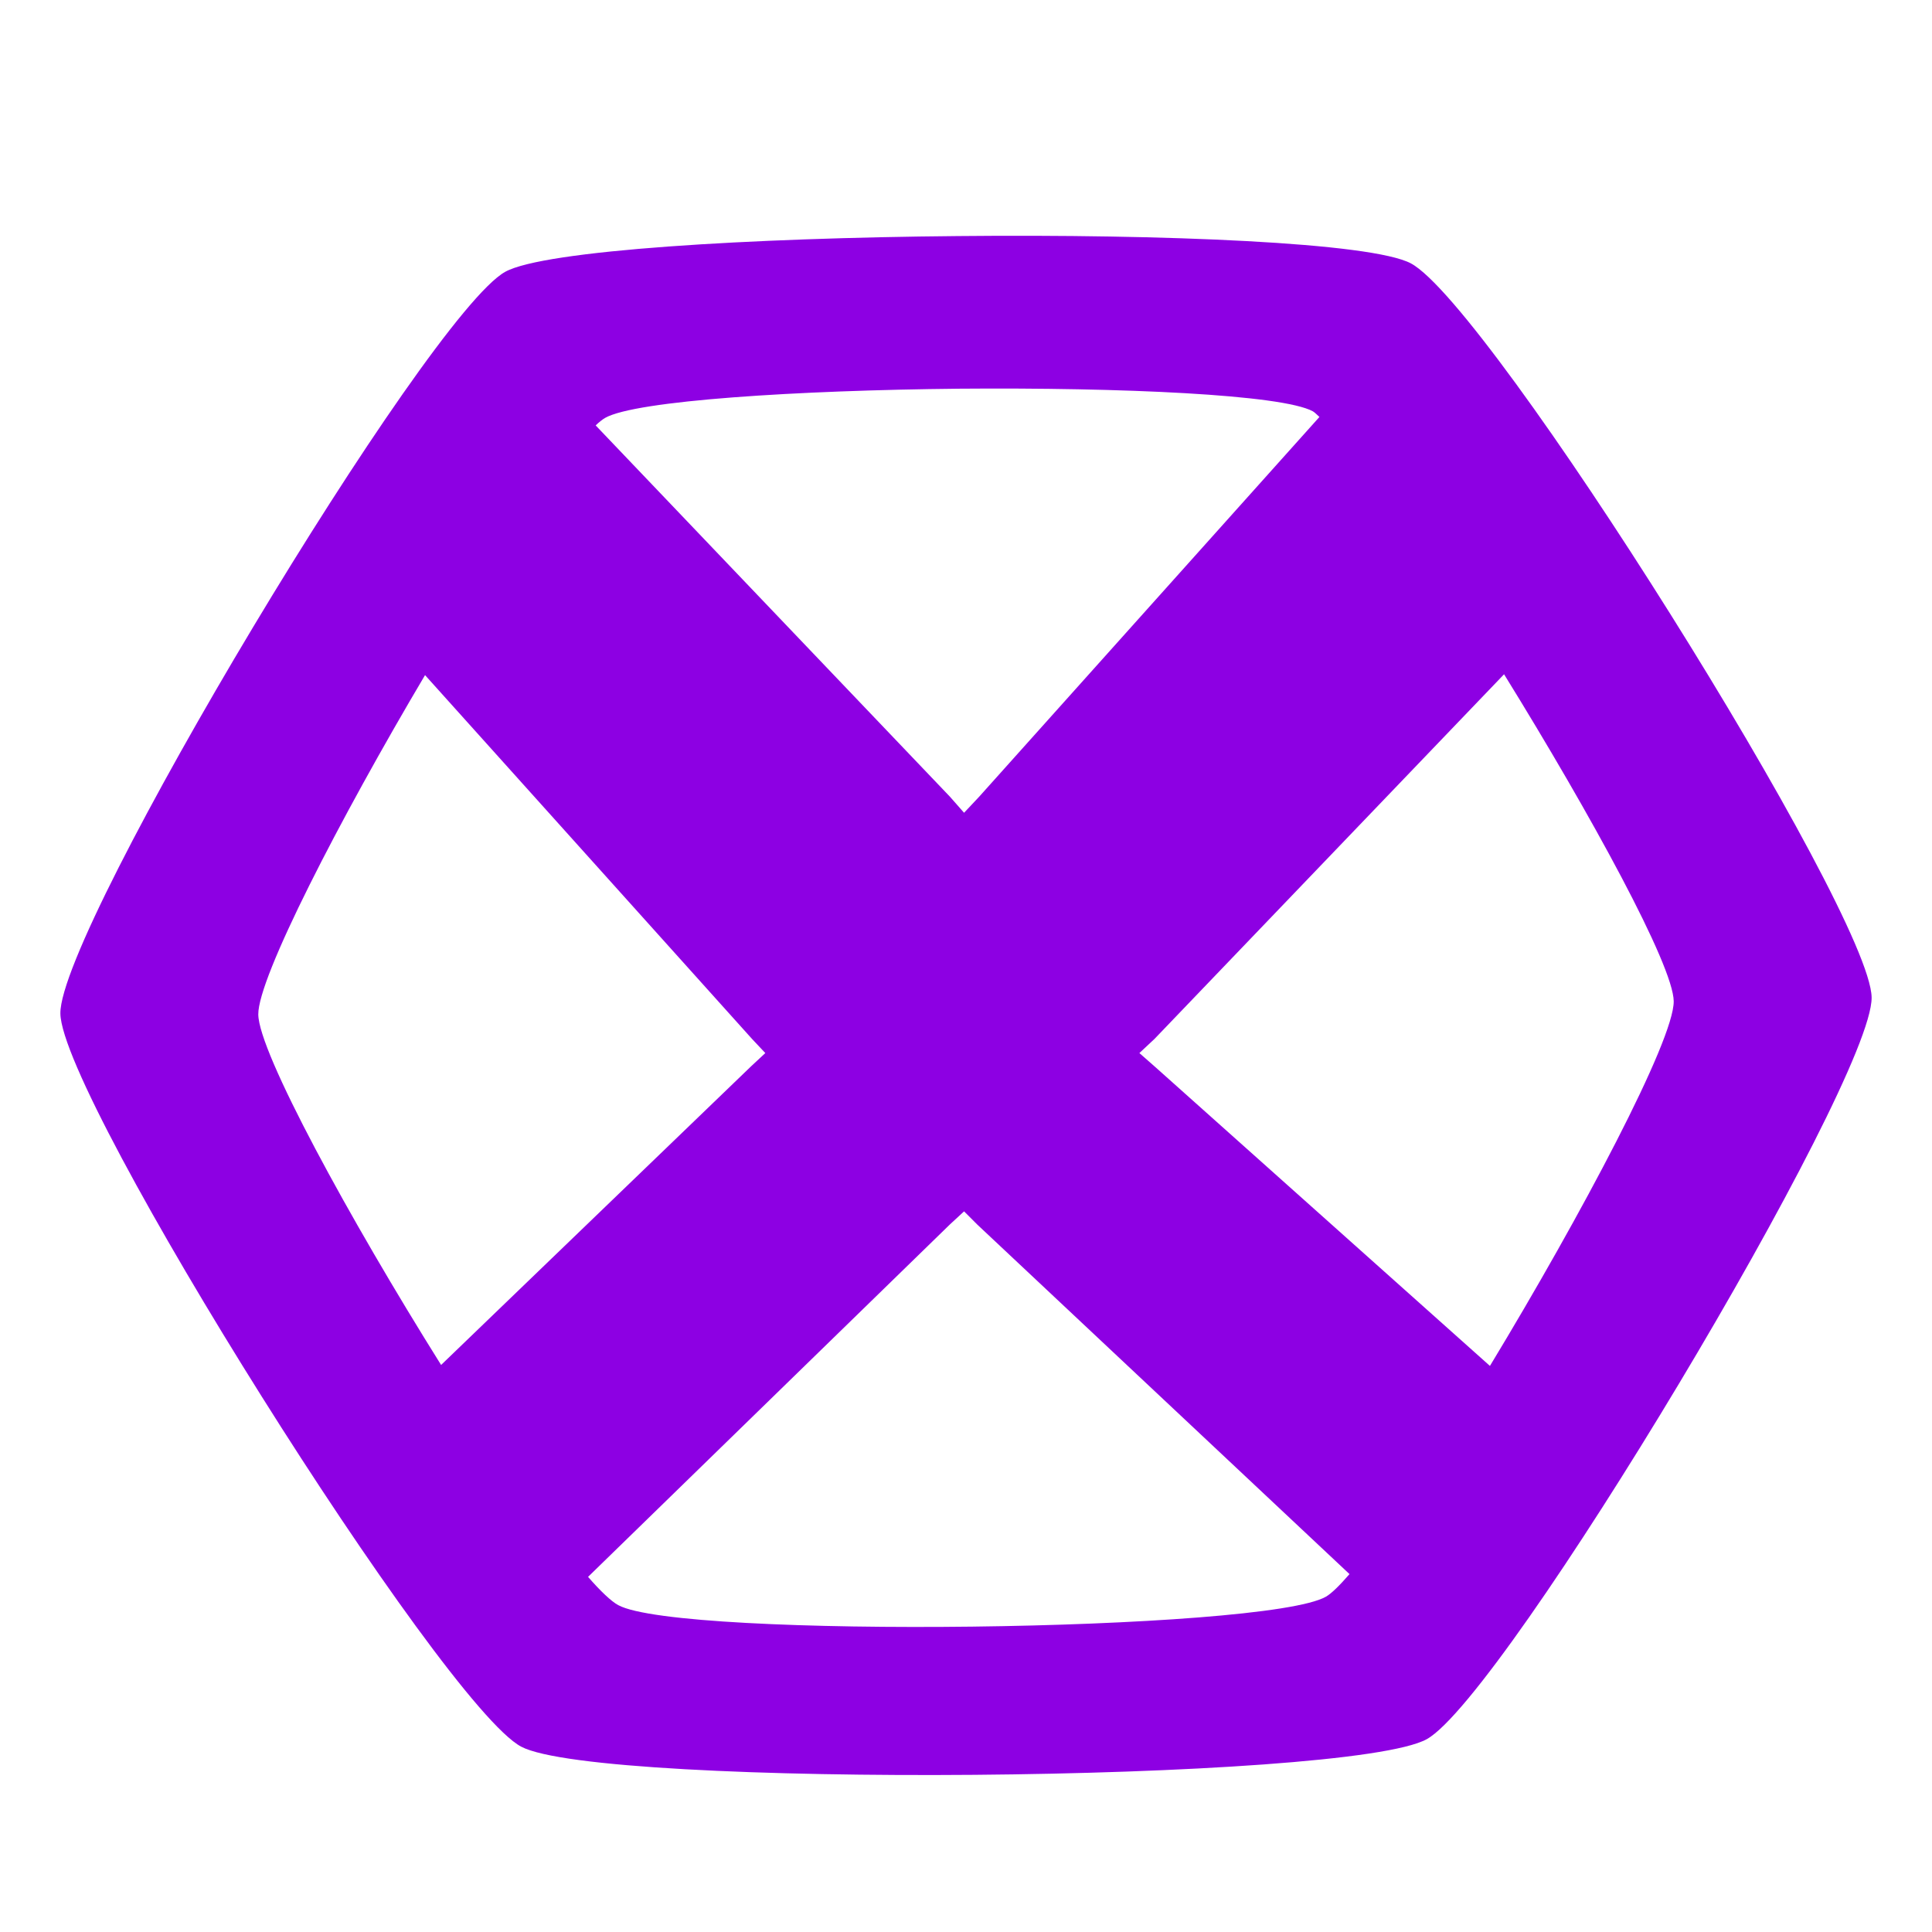 <svg xmlns="http://www.w3.org/2000/svg" width="16" height="16" version="1.1">
 <defs>
   <style id="current-color-scheme" type="text/css">
   .ColorScheme-Text { color: #8d00e3; } .ColorScheme-Highlight { color:#5294e2; }
  </style>
  <linearGradient id="arrongin" x1="0%" x2="0%" y1="0%" y2="100%">
   <stop offset="0%" style="stop-color:#dd9b44; stop-opacity:1"/>
   <stop offset="100%" style="stop-color:#ad6c16; stop-opacity:1"/>
  </linearGradient>
  <linearGradient id="aurora" x1="0%" x2="0%" y1="0%" y2="100%">
   <stop offset="0%" style="stop-color:#09D4DF; stop-opacity:1"/>
   <stop offset="100%" style="stop-color:#9269F4; stop-opacity:1"/>
  </linearGradient>
  <linearGradient id="cyberneon" x1="0%" x2="0%" y1="0%" y2="100%">
    <stop offset="0" style="stop-color:#0abdc6; stop-opacity:1"/>
    <stop offset="1" style="stop-color:#ea00d9; stop-opacity:1"/>
  </linearGradient>
  <linearGradient id="fitdance" x1="0%" x2="0%" y1="0%" y2="100%">
   <stop offset="0%" style="stop-color:#1AD6AB; stop-opacity:1"/>
   <stop offset="100%" style="stop-color:#329DB6; stop-opacity:1"/>
  </linearGradient>
  <linearGradient id="oomox" x1="0%" x2="0%" y1="0%" y2="100%">
   <stop offset="0%" style="stop-color:#efefe7; stop-opacity:1"/>
   <stop offset="100%" style="stop-color:#8f8f8b; stop-opacity:1"/>
  </linearGradient>
  <linearGradient id="rainblue" x1="0%" x2="0%" y1="0%" y2="100%">
   <stop offset="0%" style="stop-color:#00F260; stop-opacity:1"/>
   <stop offset="100%" style="stop-color:#0575E6; stop-opacity:1"/>
  </linearGradient>
  <linearGradient id="sunrise" x1="0%" x2="0%" y1="0%" y2="100%">
   <stop offset="0%" style="stop-color: #FF8501; stop-opacity:1"/>
   <stop offset="100%" style="stop-color: #FFCB01; stop-opacity:1"/>
  </linearGradient>
  <linearGradient id="telinkrin" x1="0%" x2="0%" y1="0%" y2="100%">
   <stop offset="0%" style="stop-color: #b2ced6; stop-opacity:1"/>
   <stop offset="100%" style="stop-color: #6da5b7; stop-opacity:1"/>
  </linearGradient>
  <linearGradient id="60spsycho" x1="0%" x2="0%" y1="0%" y2="100%">
   <stop offset="0%" style="stop-color: #df5940; stop-opacity:1"/>
   <stop offset="25%" style="stop-color: #d8d15f; stop-opacity:1"/>
   <stop offset="50%" style="stop-color: #e9882a; stop-opacity:1"/>
   <stop offset="100%" style="stop-color: #279362; stop-opacity:1"/>
  </linearGradient>
  <linearGradient id="90ssummer" x1="0%" x2="0%" y1="0%" y2="100%">
   <stop offset="0%" style="stop-color: #f618c7; stop-opacity:1"/>
   <stop offset="20%" style="stop-color: #94ffab; stop-opacity:1"/>
   <stop offset="50%" style="stop-color: #fbfd54; stop-opacity:1"/>
   <stop offset="100%" style="stop-color: #0f83ae; stop-opacity:1"/>
  </linearGradient>
 </defs>
 <path fill="currentColor" class="ColorScheme-Text" d="M 7.93,1.955 C 6.217,1.97 4.507,2.072 4.184,2.251 3.538,2.61 0.492,7.688 0.5,8.393 c 0.008,0.705 3.163,5.725 3.816,6.072 0.653,0.347 6.854,0.296 7.5,-0.062 0.646,-0.359 3.691,-5.437 3.684,-6.142 C 15.492,7.555 12.337,2.528 11.684,2.181 11.357,2.008 9.642,1.938 7.93,1.955 Z m 0.015,1.264 c 1.339,-0.011 2.671,0.048 2.927,0.187 0.015,0.008 0.036,0.03 0.055,0.047 L 8.109,6.598 7.984,6.731 7.867,6.598 4.933,3.523 c 0.027,-0.026 0.057,-0.05 0.078,-0.062 C 5.263,3.317 6.606,3.232 7.945,3.219 Z m 4.511,2.365 c 0.72,1.164 1.402,2.411 1.405,2.708 0.003,0.322 -0.765,1.77 -1.522,3.02 L 9.569,8.838 9.436,8.721 9.561,8.604 Z M 3.52,5.591 6.228,8.604 6.338,8.721 6.221,8.83 3.653,11.304 C 2.892,10.089 2.142,8.715 2.139,8.401 2.136,8.097 2.81,6.789 3.52,5.591 Z m 4.464,4.441 0.109,0.109 3.083,2.895 c -0.079,0.091 -0.147,0.159 -0.195,0.187 -0.505,0.289 -5.35,0.349 -5.861,0.07 -0.057,-0.03 -0.15,-0.119 -0.25,-0.234 l 2.997,-2.919 z"/>
</svg>
